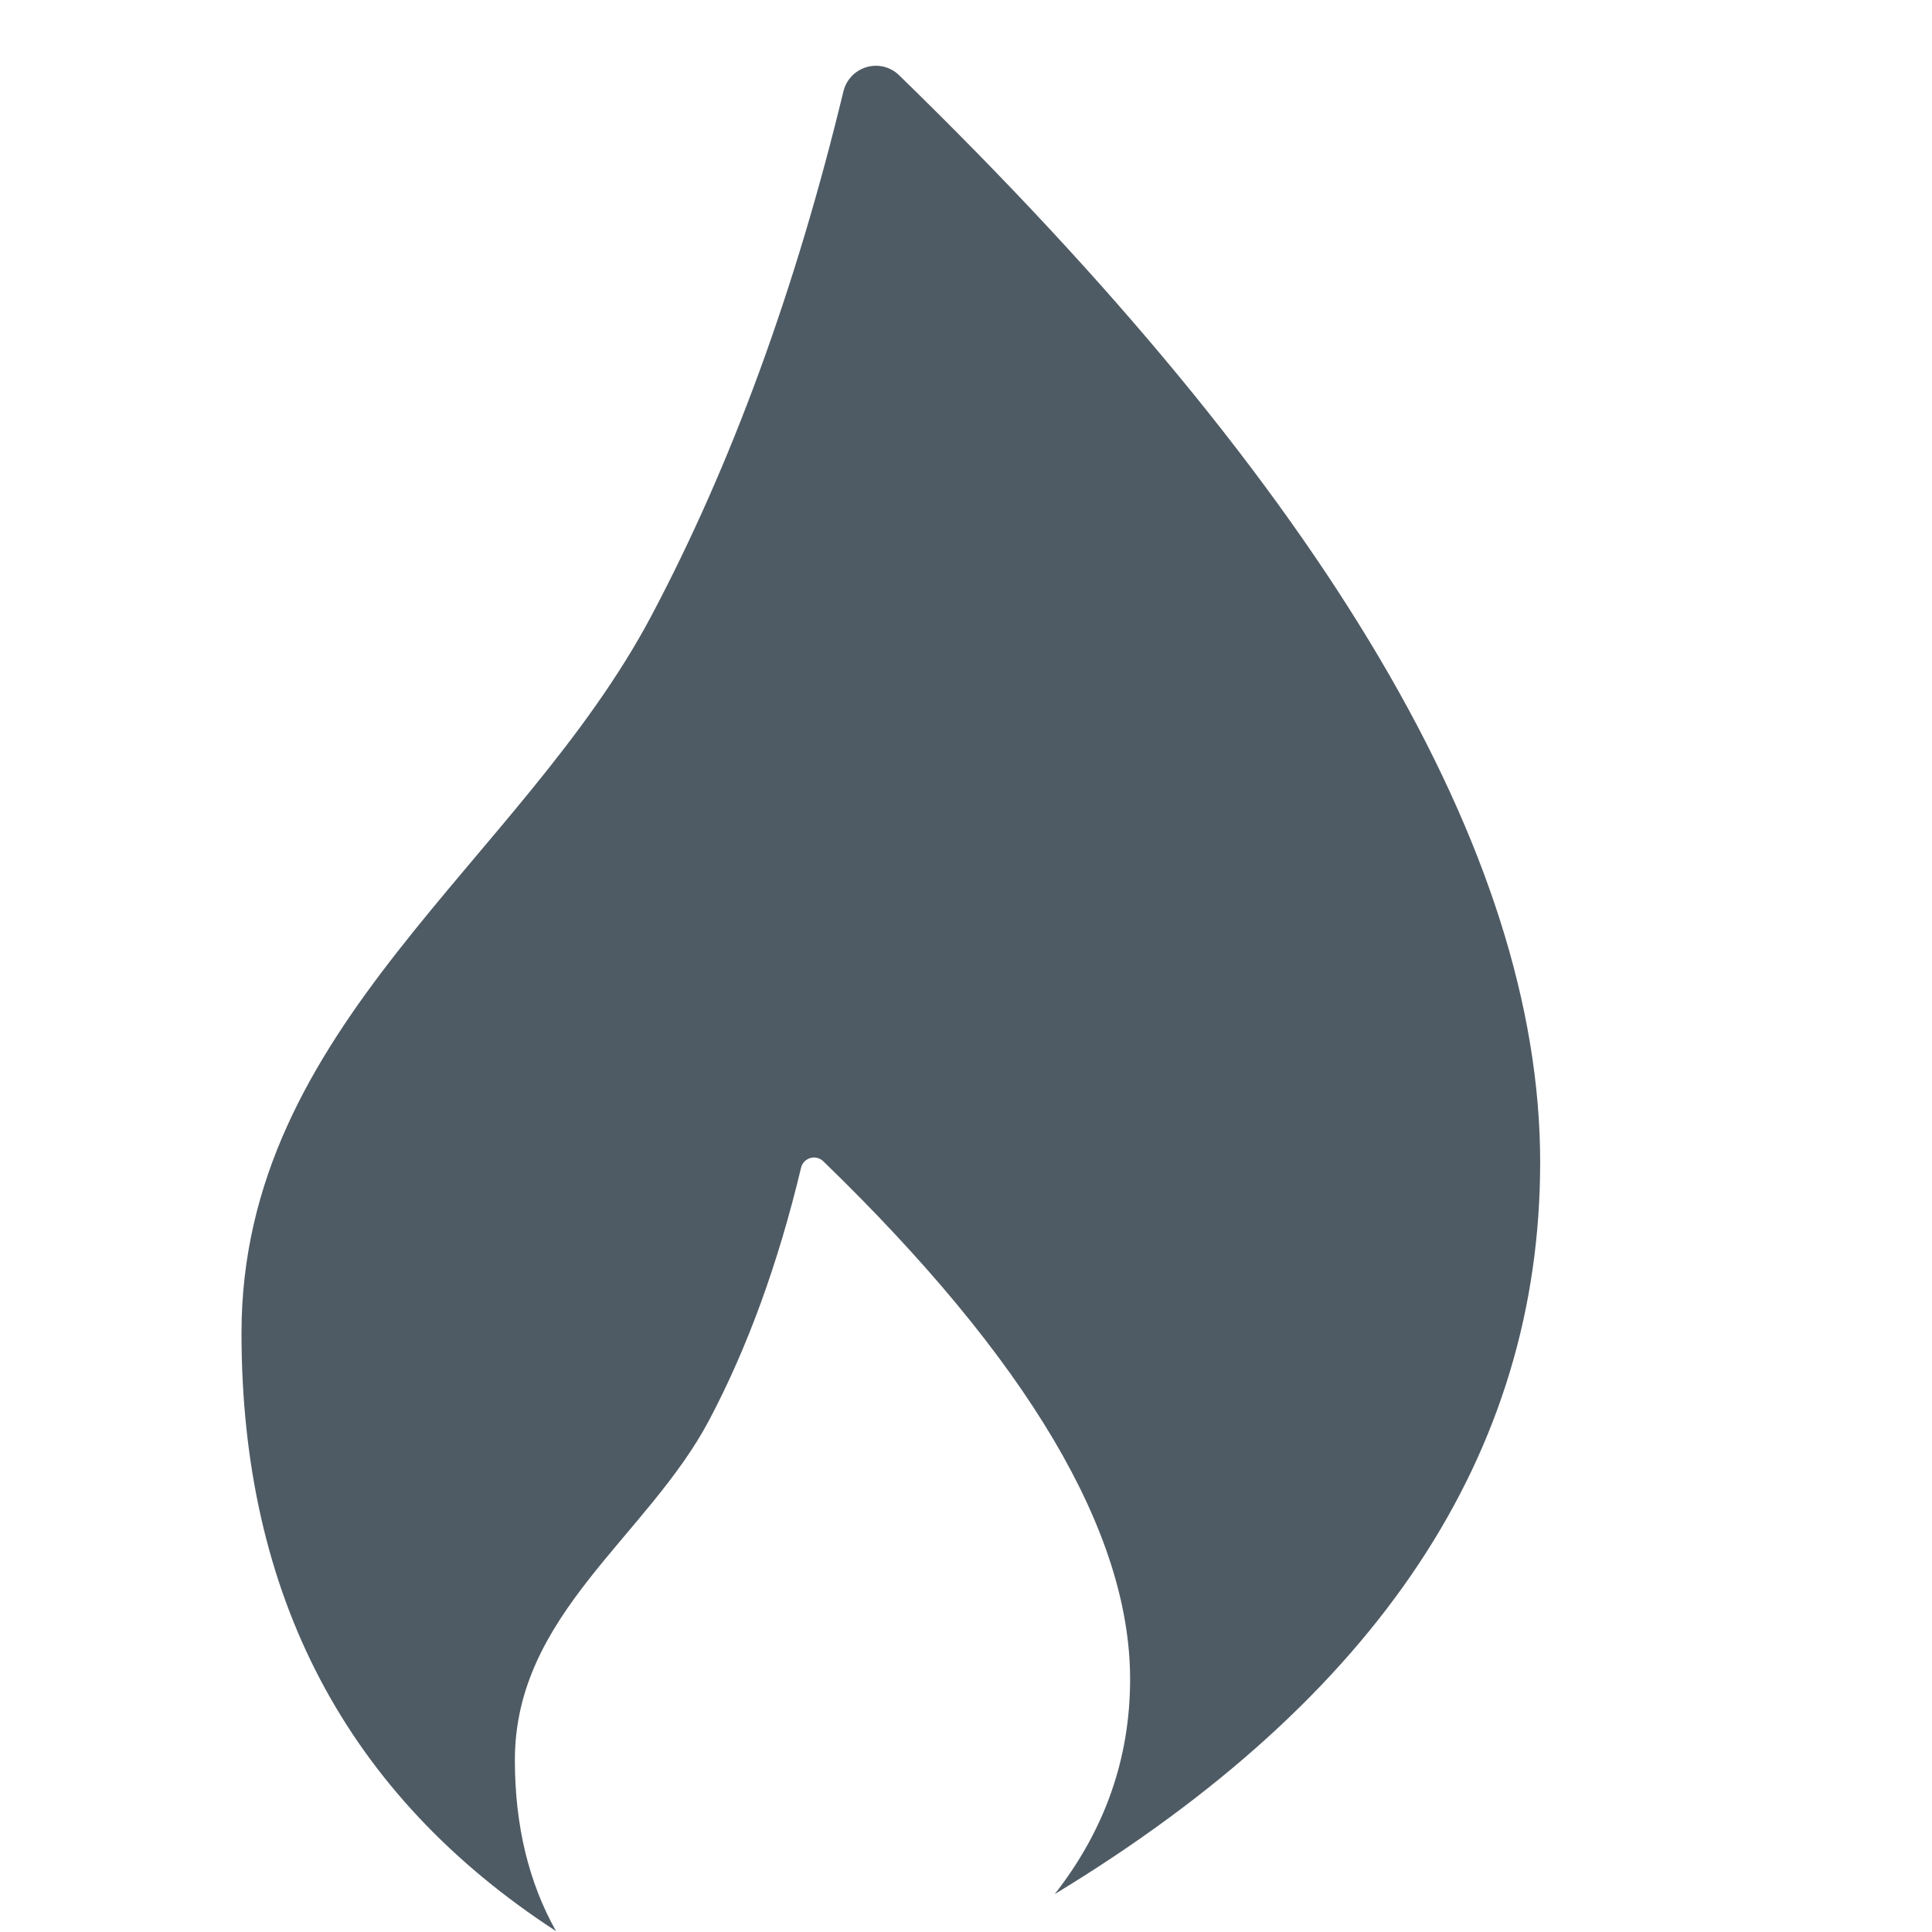 <?xml version="1.0" encoding="UTF-8"?>
<svg width="16px" height="16px" viewBox="0 0 16 16" version="1.1" xmlns="http://www.w3.org/2000/svg" xmlns:xlink="http://www.w3.org/1999/xlink">
    <!-- Generator: Sketch 50.2 (55047) - http://www.bohemiancoding.com/sketch -->
    <title>icons/burn--dark</title>
    <desc>Created with Sketch.</desc>
    <defs></defs>
    <g id="icons/burn--dark" stroke="none" stroke-width="1" fill="none" fill-rule="evenodd">
        <path d="M8.735,15.686 C11.415,14.06 12.755,12.039 12.755,9.625 C12.755,7.067 10.985,4.066 7.446,0.623 C7.41,0.588 7.366,0.564 7.318,0.552 C7.17,0.517 7.021,0.608 6.985,0.756 L6.985,0.756 C6.587,2.402 6.057,3.849 5.396,5.097 C4.312,7.145 2,8.493 2,11.04 C2,13.212 2.868,14.863 4.605,15.993 C4.378,15.589 4.264,15.117 4.264,14.576 C4.264,13.37 5.359,12.731 5.873,11.761 C6.19,11.161 6.444,10.465 6.634,9.671 L6.634,9.671 C6.648,9.611 6.708,9.575 6.767,9.589 C6.786,9.594 6.804,9.603 6.818,9.617 C8.512,11.258 9.359,12.688 9.359,13.906 C9.359,14.561 9.151,15.154 8.735,15.686 Z" id="Flame" fill="#4F5B64" fill-rule="nonzero"></path>
    </g>
</svg>